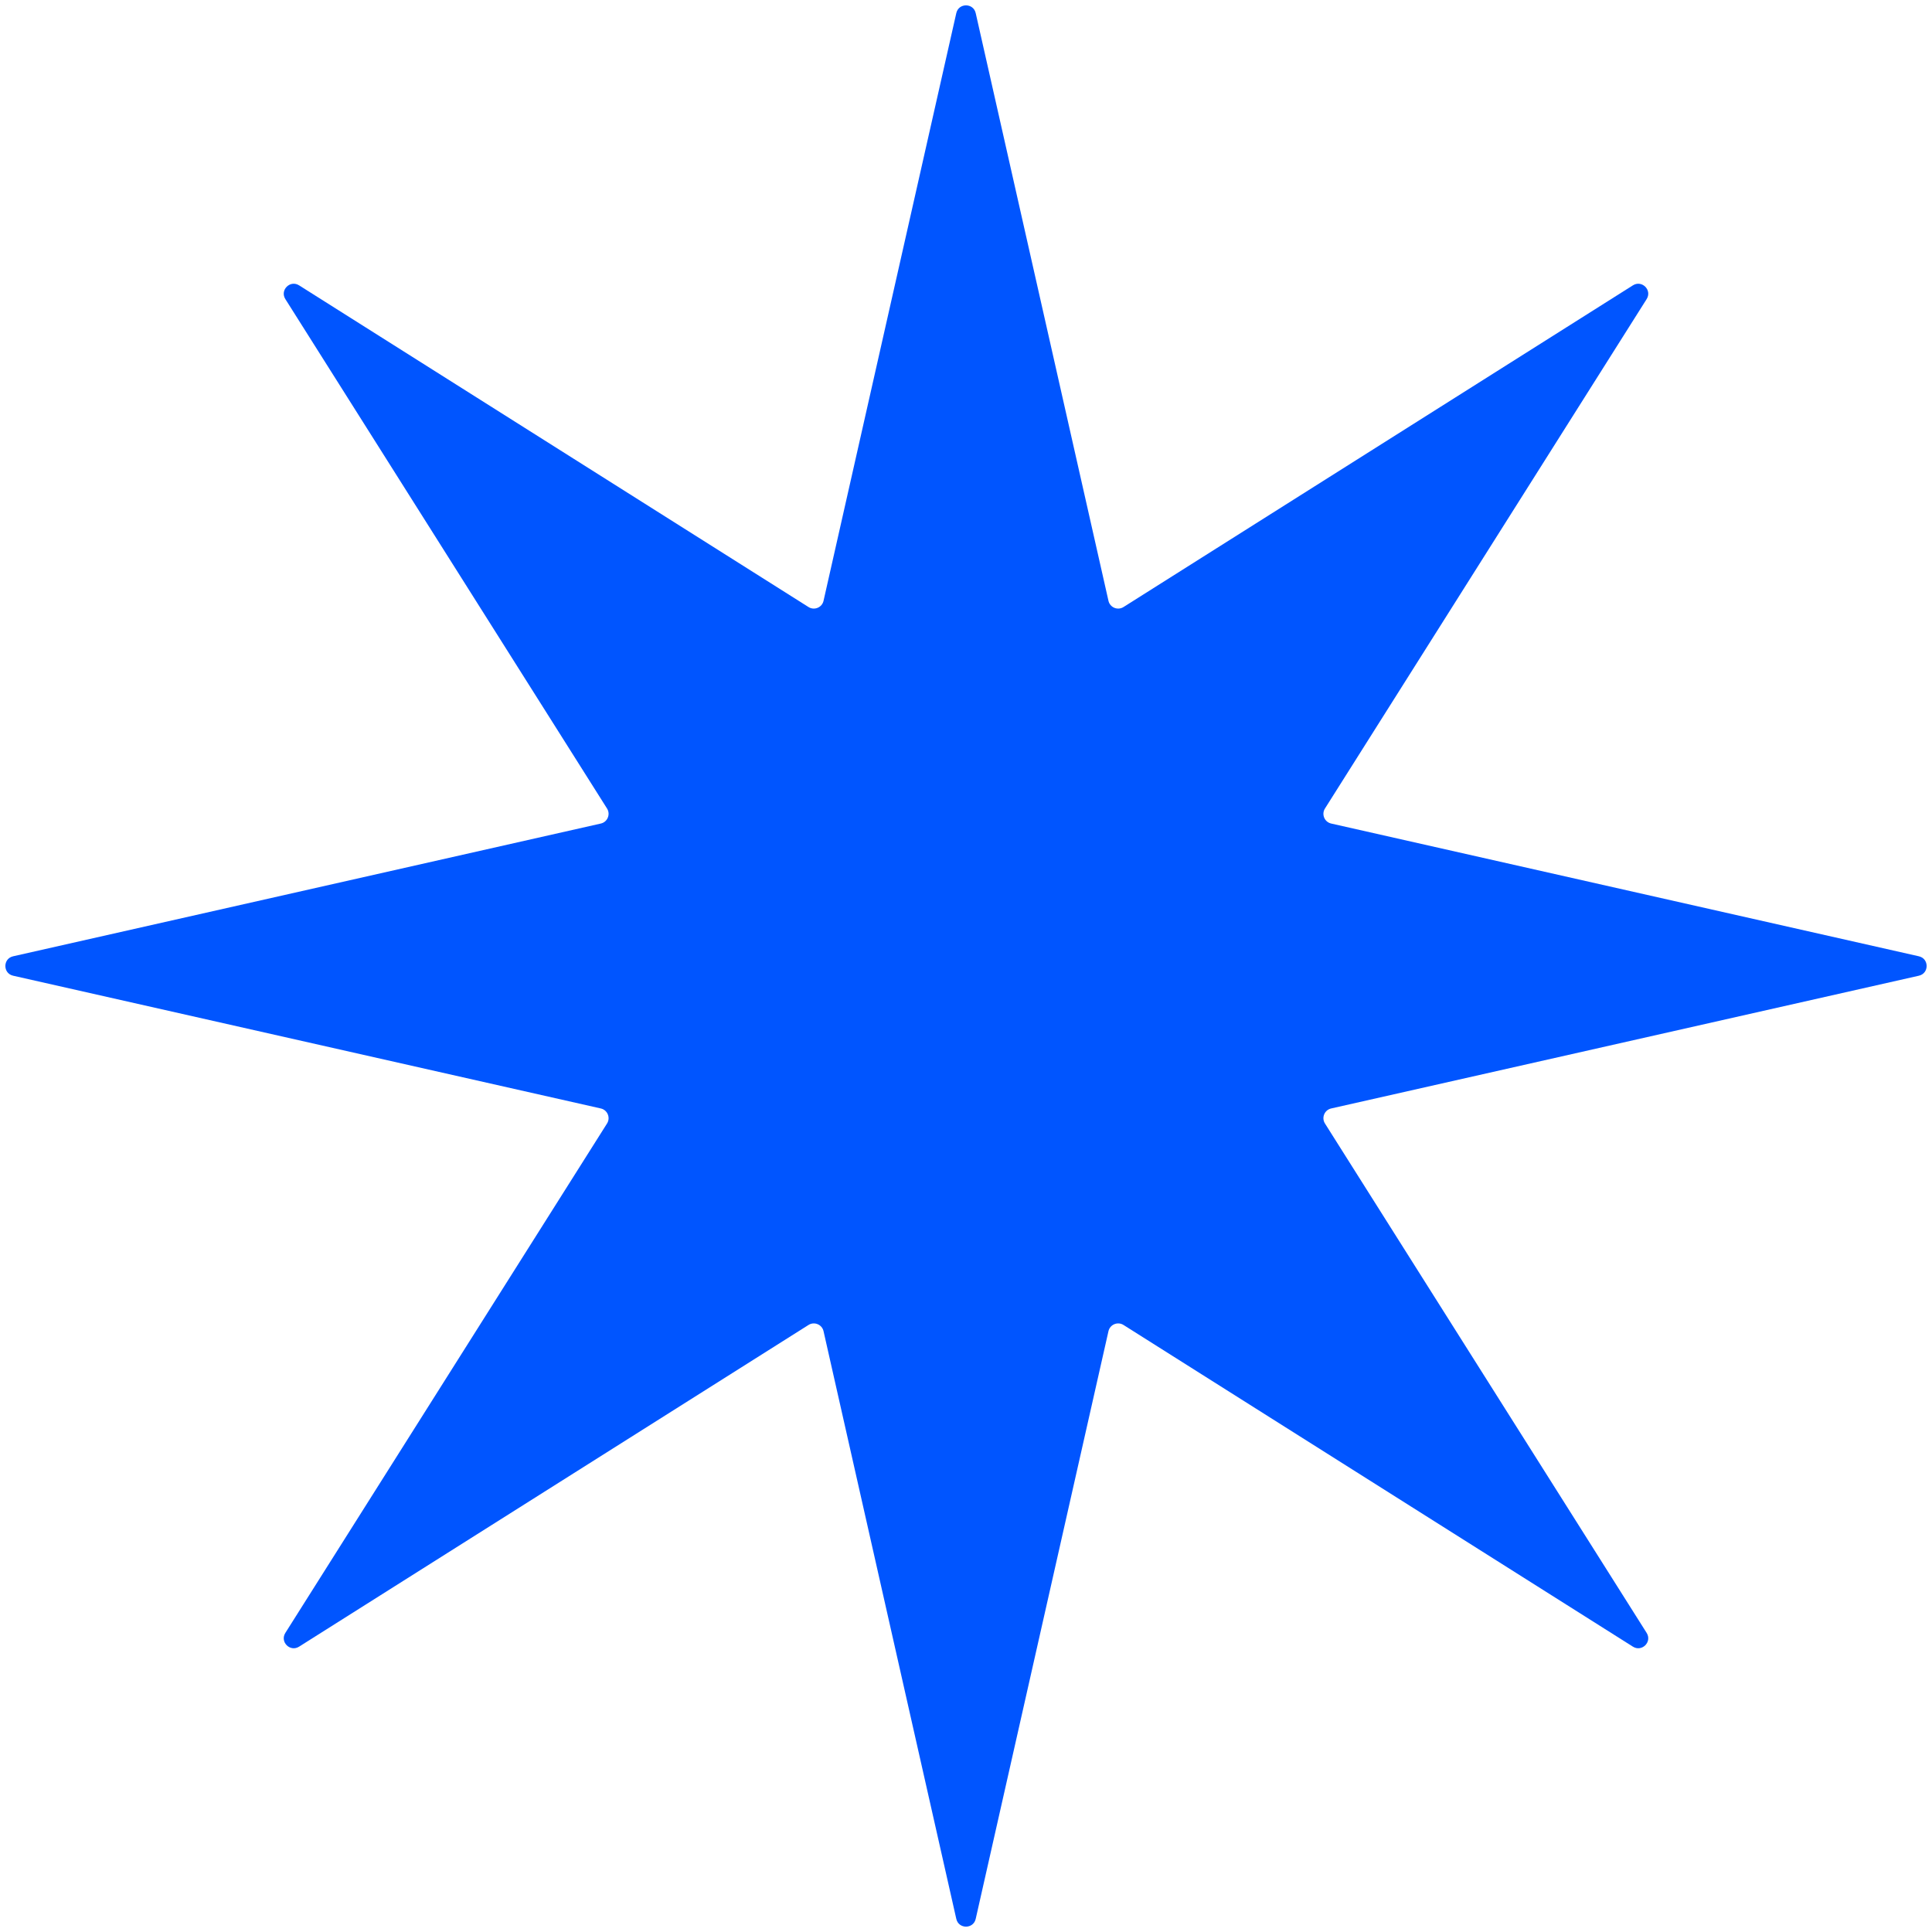 <svg width="194" height="194" viewBox="0 0 194 194" fill="none" xmlns="http://www.w3.org/2000/svg">
<path d="M96.025 1.318C96.259 0.279 97.741 0.279 97.975 1.318L111.305 60.33C111.457 61.003 112.231 61.324 112.815 60.955L163.967 28.653C164.869 28.084 165.916 29.131 165.347 30.032L133.045 81.186C132.676 81.769 132.997 82.543 133.67 82.695L192.682 96.025C193.721 96.259 193.721 97.741 192.682 97.975L133.67 111.305C132.997 111.457 132.676 112.231 133.045 112.815L165.347 163.967C165.916 164.869 164.869 165.916 163.967 165.347L112.815 133.045C112.231 132.676 111.457 132.997 111.305 133.67L97.975 192.682C97.741 193.721 96.259 193.721 96.025 192.682L82.695 133.67C82.543 132.997 81.769 132.676 81.186 133.045L30.032 165.347C29.131 165.916 28.084 164.869 28.653 163.967L60.955 112.815C61.324 112.231 61.003 111.457 60.33 111.305L1.318 97.975C0.279 97.741 0.279 96.259 1.318 96.025L60.33 82.695C61.003 82.543 61.324 81.769 60.955 81.186L28.653 30.032C28.084 29.131 29.131 28.084 30.032 28.653L81.186 60.955C81.769 61.324 82.543 61.003 82.695 60.33L96.025 1.318Z" fill="#0055FF"/>
</svg>
